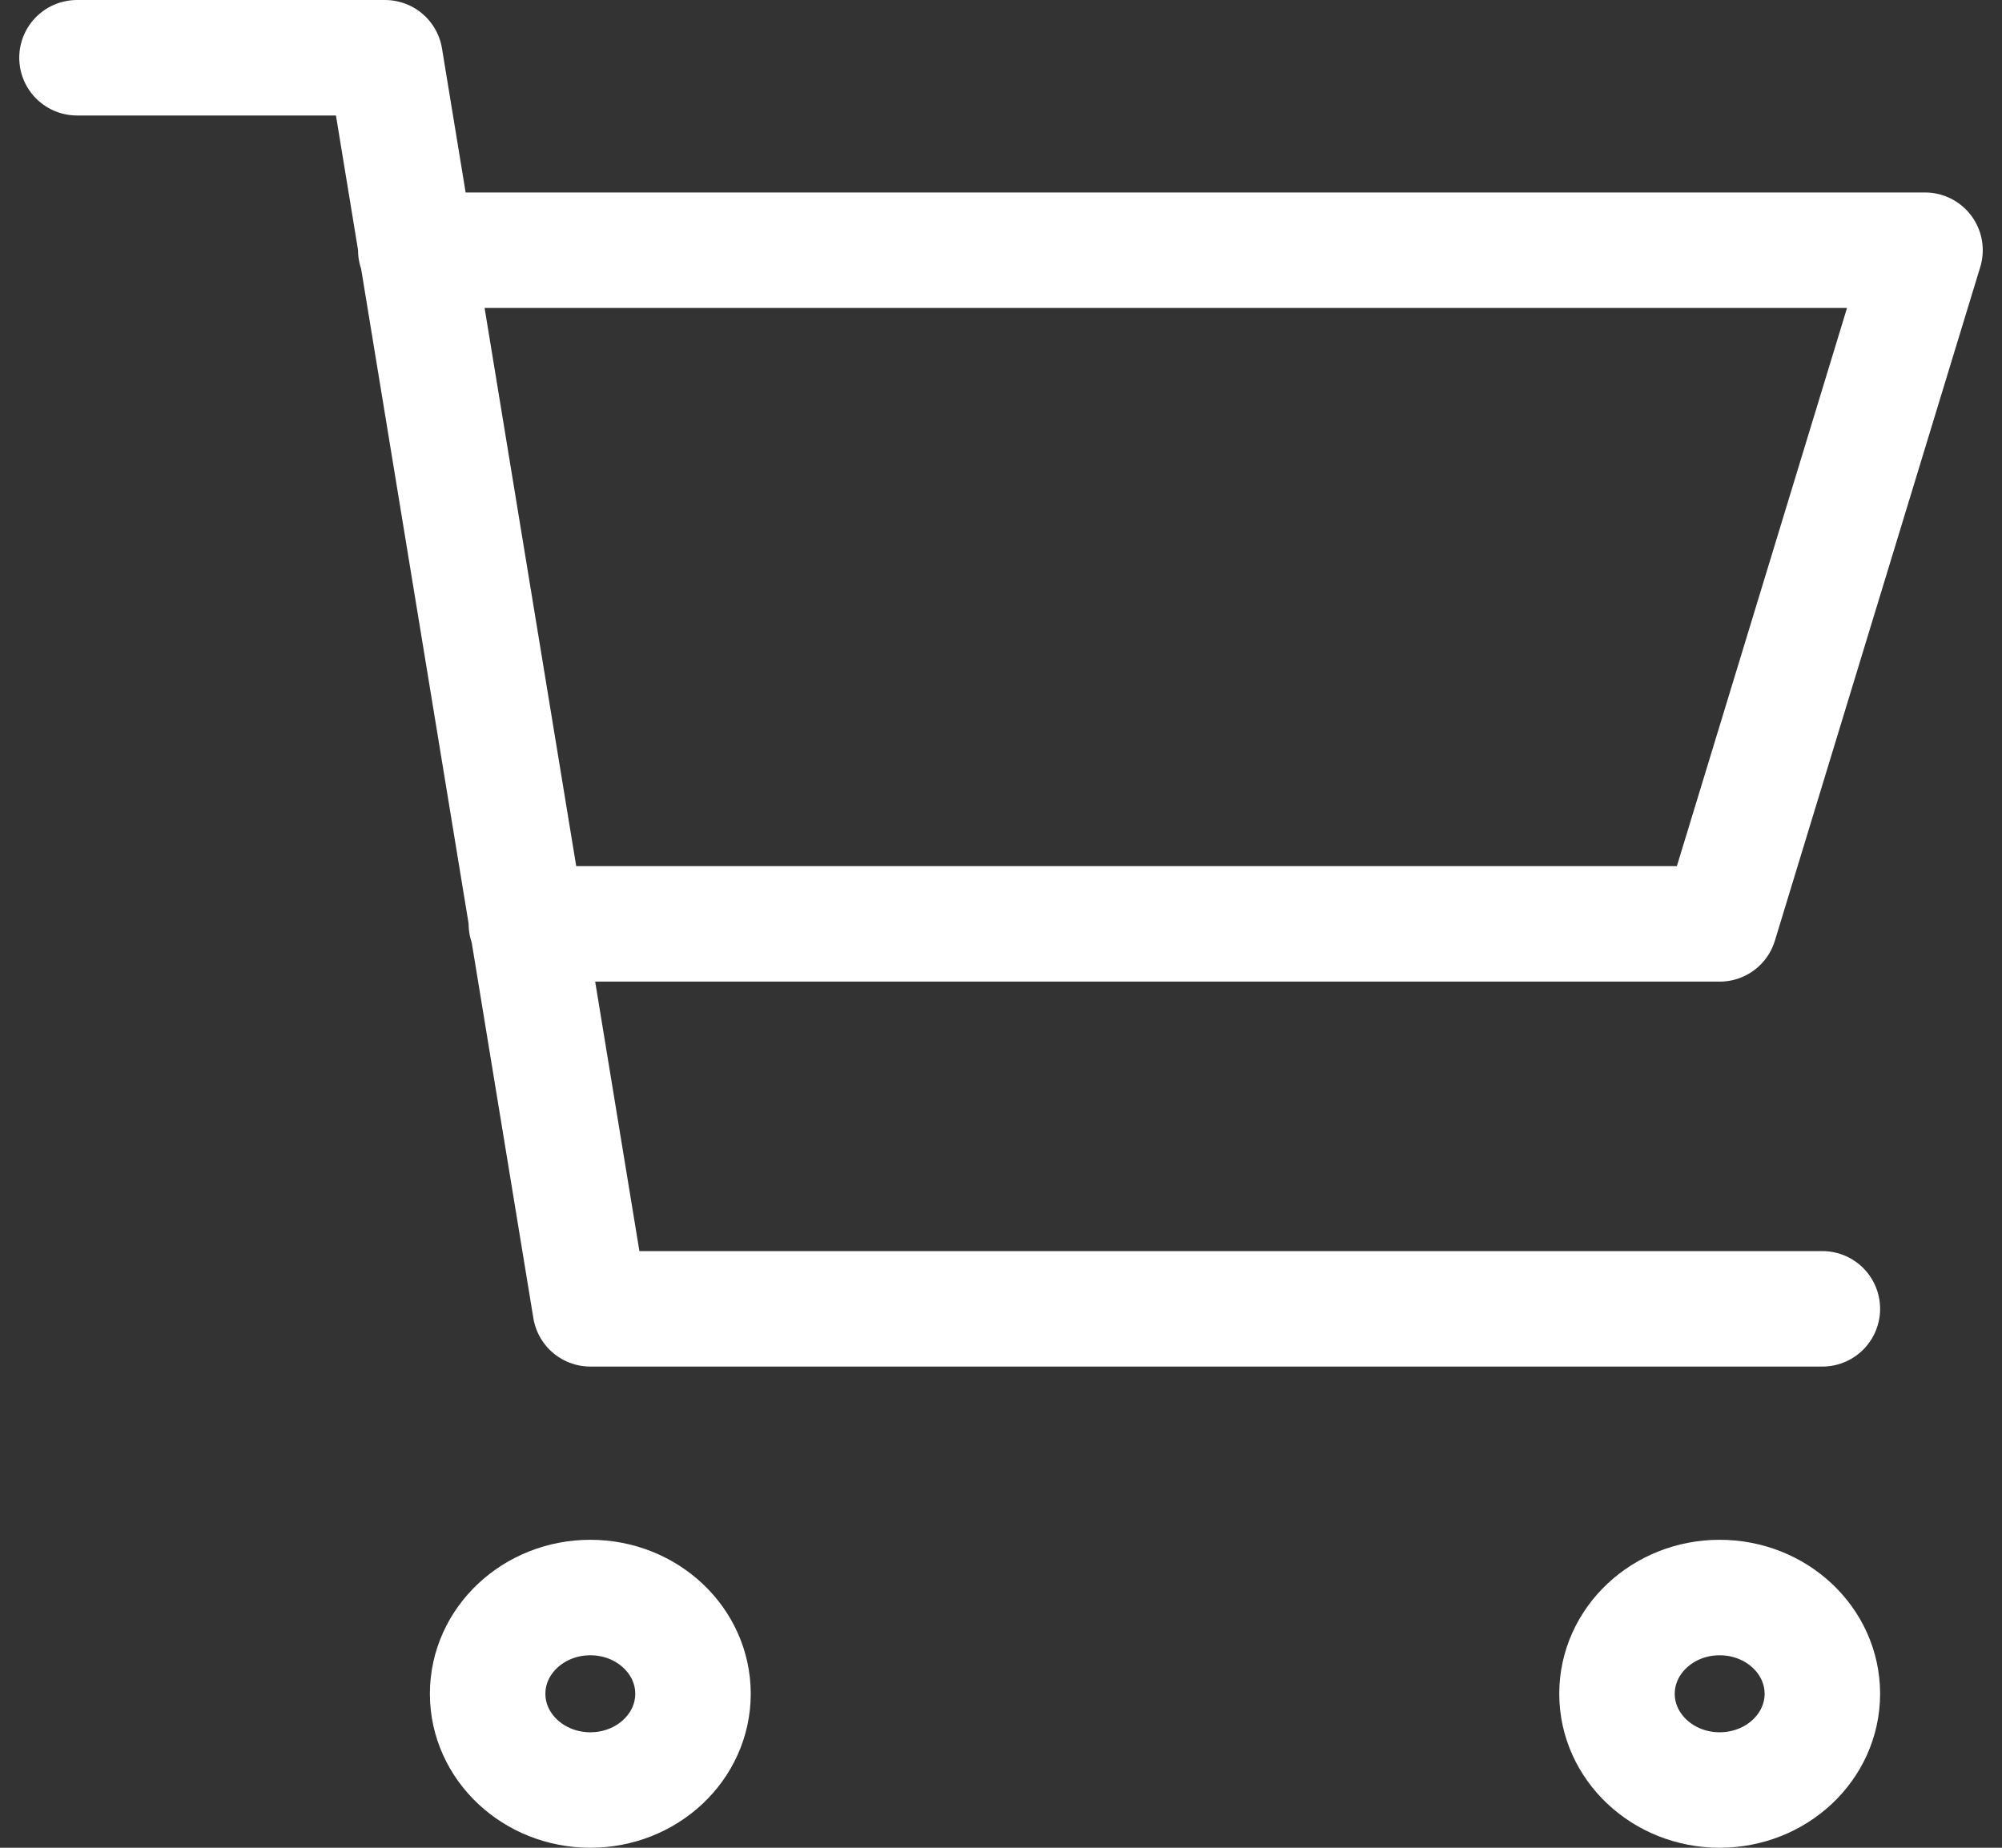 <svg width="26" height="24" viewBox="0 0 26 24" fill="none" xmlns="http://www.w3.org/2000/svg">
<rect x="0" y="0" width="26" height="24" fill="#333333" stroke="none"/>
<path d="M5.4 3.25H25L22.333 12H6.836M23.667 17H7.667L5 0.75H1M9 22C9 22.69 8.403 23.25 7.667 23.25C6.93 23.25 6.333 22.69 6.333 22C6.333 21.31 6.93 20.75 7.667 20.75C8.403 20.75 9 21.31 9 22ZM23.667 22C23.667 22.69 23.07 23.25 22.333 23.25C21.597 23.25 21 22.69 21 22C21 21.31 21.597 20.75 22.333 20.75C23.07 20.75 23.667 21.31 23.667 22Z" stroke="white" stroke-width="1.5" stroke-linecap="round" stroke-linejoin="round"/>
</svg>
